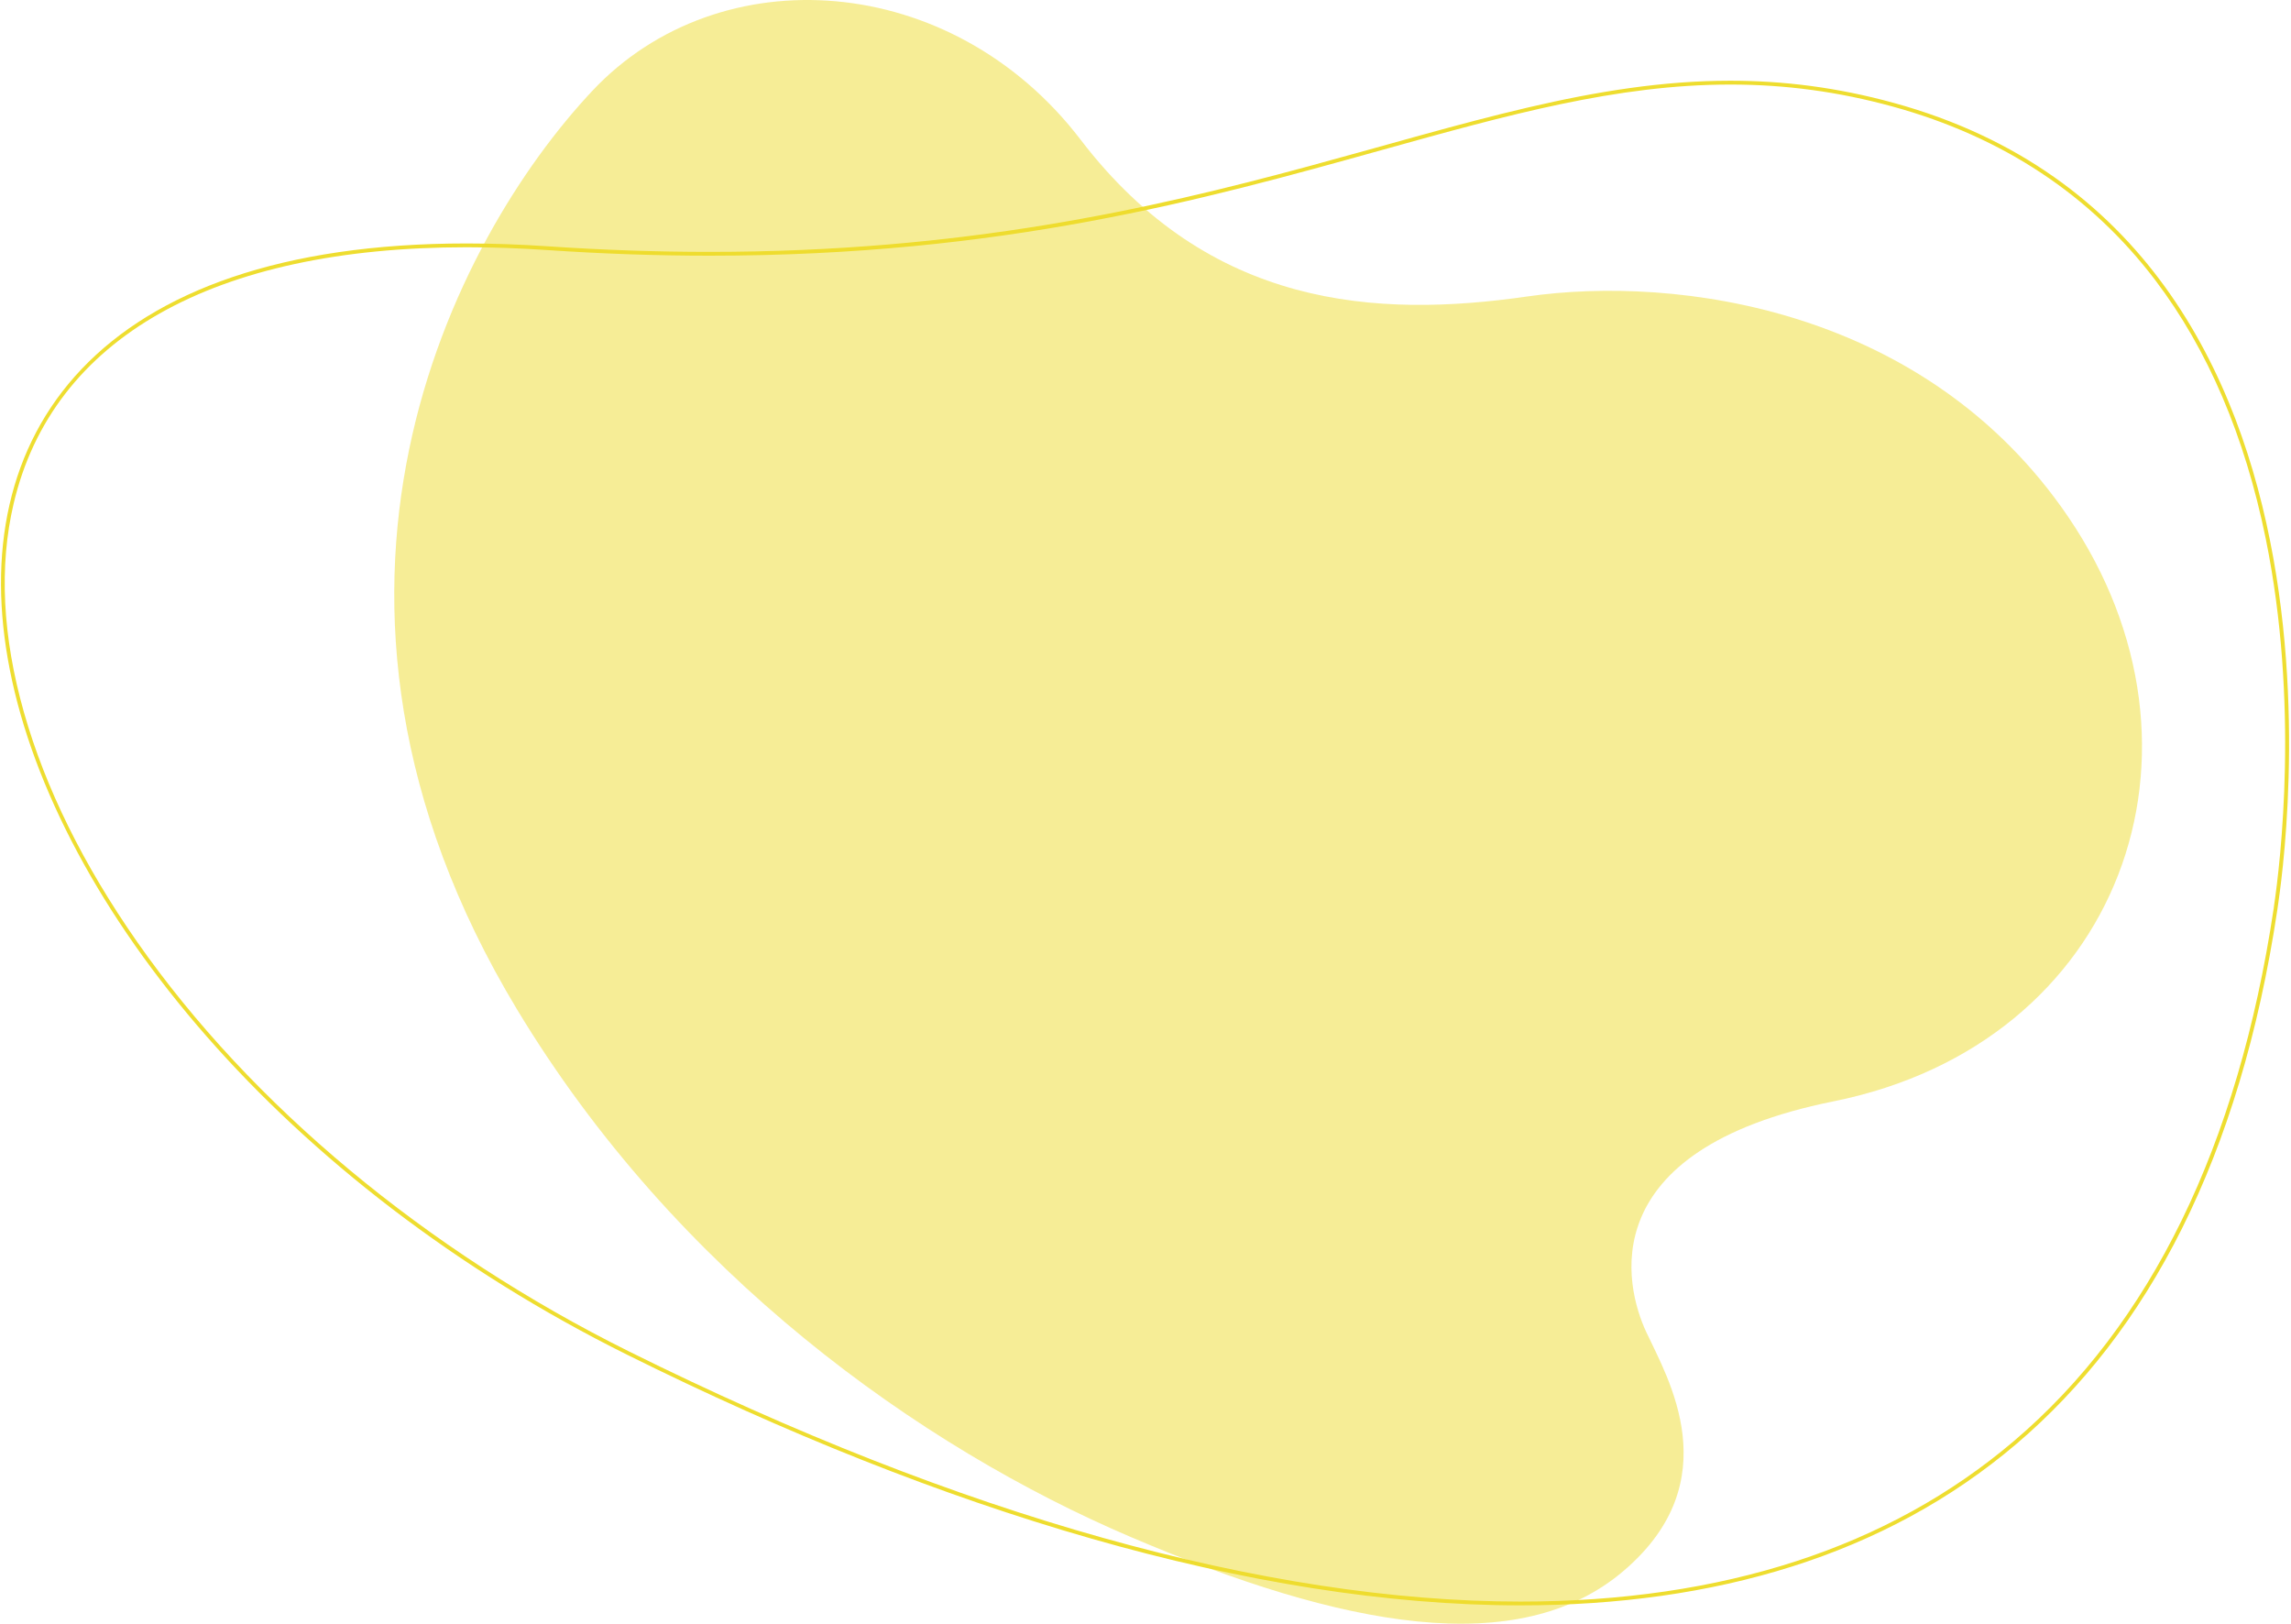 <svg width="738" height="523" viewBox="0 0 738 523" fill="none" xmlns="http://www.w3.org/2000/svg">
<path d="M557.402 27.232C575.22 27.232 592.33 29.55 609.697 34.324C645.044 44.033 673.52 62.864 694.327 90.308C711.178 112.528 723.124 140.479 729.835 173.39C740.693 226.613 734.628 277.573 732.509 291.927C732.461 292.233 732.42 292.515 732.412 292.772H732.396C720.974 369.019 692.82 426.686 648.717 464.185C608.376 498.481 554.905 515.87 489.785 515.87C408.016 515.87 308.742 488.023 202.685 435.332C137.211 402.808 80.912 355.929 44.164 303.351C26.861 278.595 14.601 253.735 7.713 229.446C0.778 204.981 -0.342 182.367 4.395 162.216C16.905 108.961 68.733 79.641 150.341 79.641C158.654 79.641 167.386 79.947 176.288 80.551C193.993 81.75 211.578 82.362 228.551 82.362C322.983 82.362 387.821 64.297 445.014 48.356C485.709 37.021 520.847 27.232 557.402 27.232ZM557.402 26C470.404 26 391.663 81.13 228.559 81.13C212.053 81.13 194.71 80.567 176.376 79.327C167.33 78.715 158.646 78.417 150.349 78.417C-88.644 78.417 -20.287 325.925 202.145 436.427C303.232 486.647 403.634 517.094 489.793 517.094C614.643 517.094 709.616 453.196 733.613 292.949C733.387 292.869 771.513 77.484 610.027 33.141C591.71 28.109 574.391 26 557.402 26Z" fill="#EEDD2F"/>
<path opacity="0.5" d="M666.192 166.424C620.486 99.278 540.413 88.521 491.905 95.505C443.397 102.483 389.595 99.291 348.102 44.999C306.602 -9.292 231.77 -14.384 190.744 29.329C146.363 76.61 85.963 191.512 166.537 325.118C217.873 410.249 296.298 466.091 364.346 495.116C432.388 524.142 489.195 534.885 523.081 505.926C556.973 476.966 537.249 443.911 530.313 429.065C523.378 414.219 512.724 370.427 590.609 354.75C683.359 336.079 717.317 241.53 666.192 166.424Z" fill="#EEDD2F"/>
</svg>
